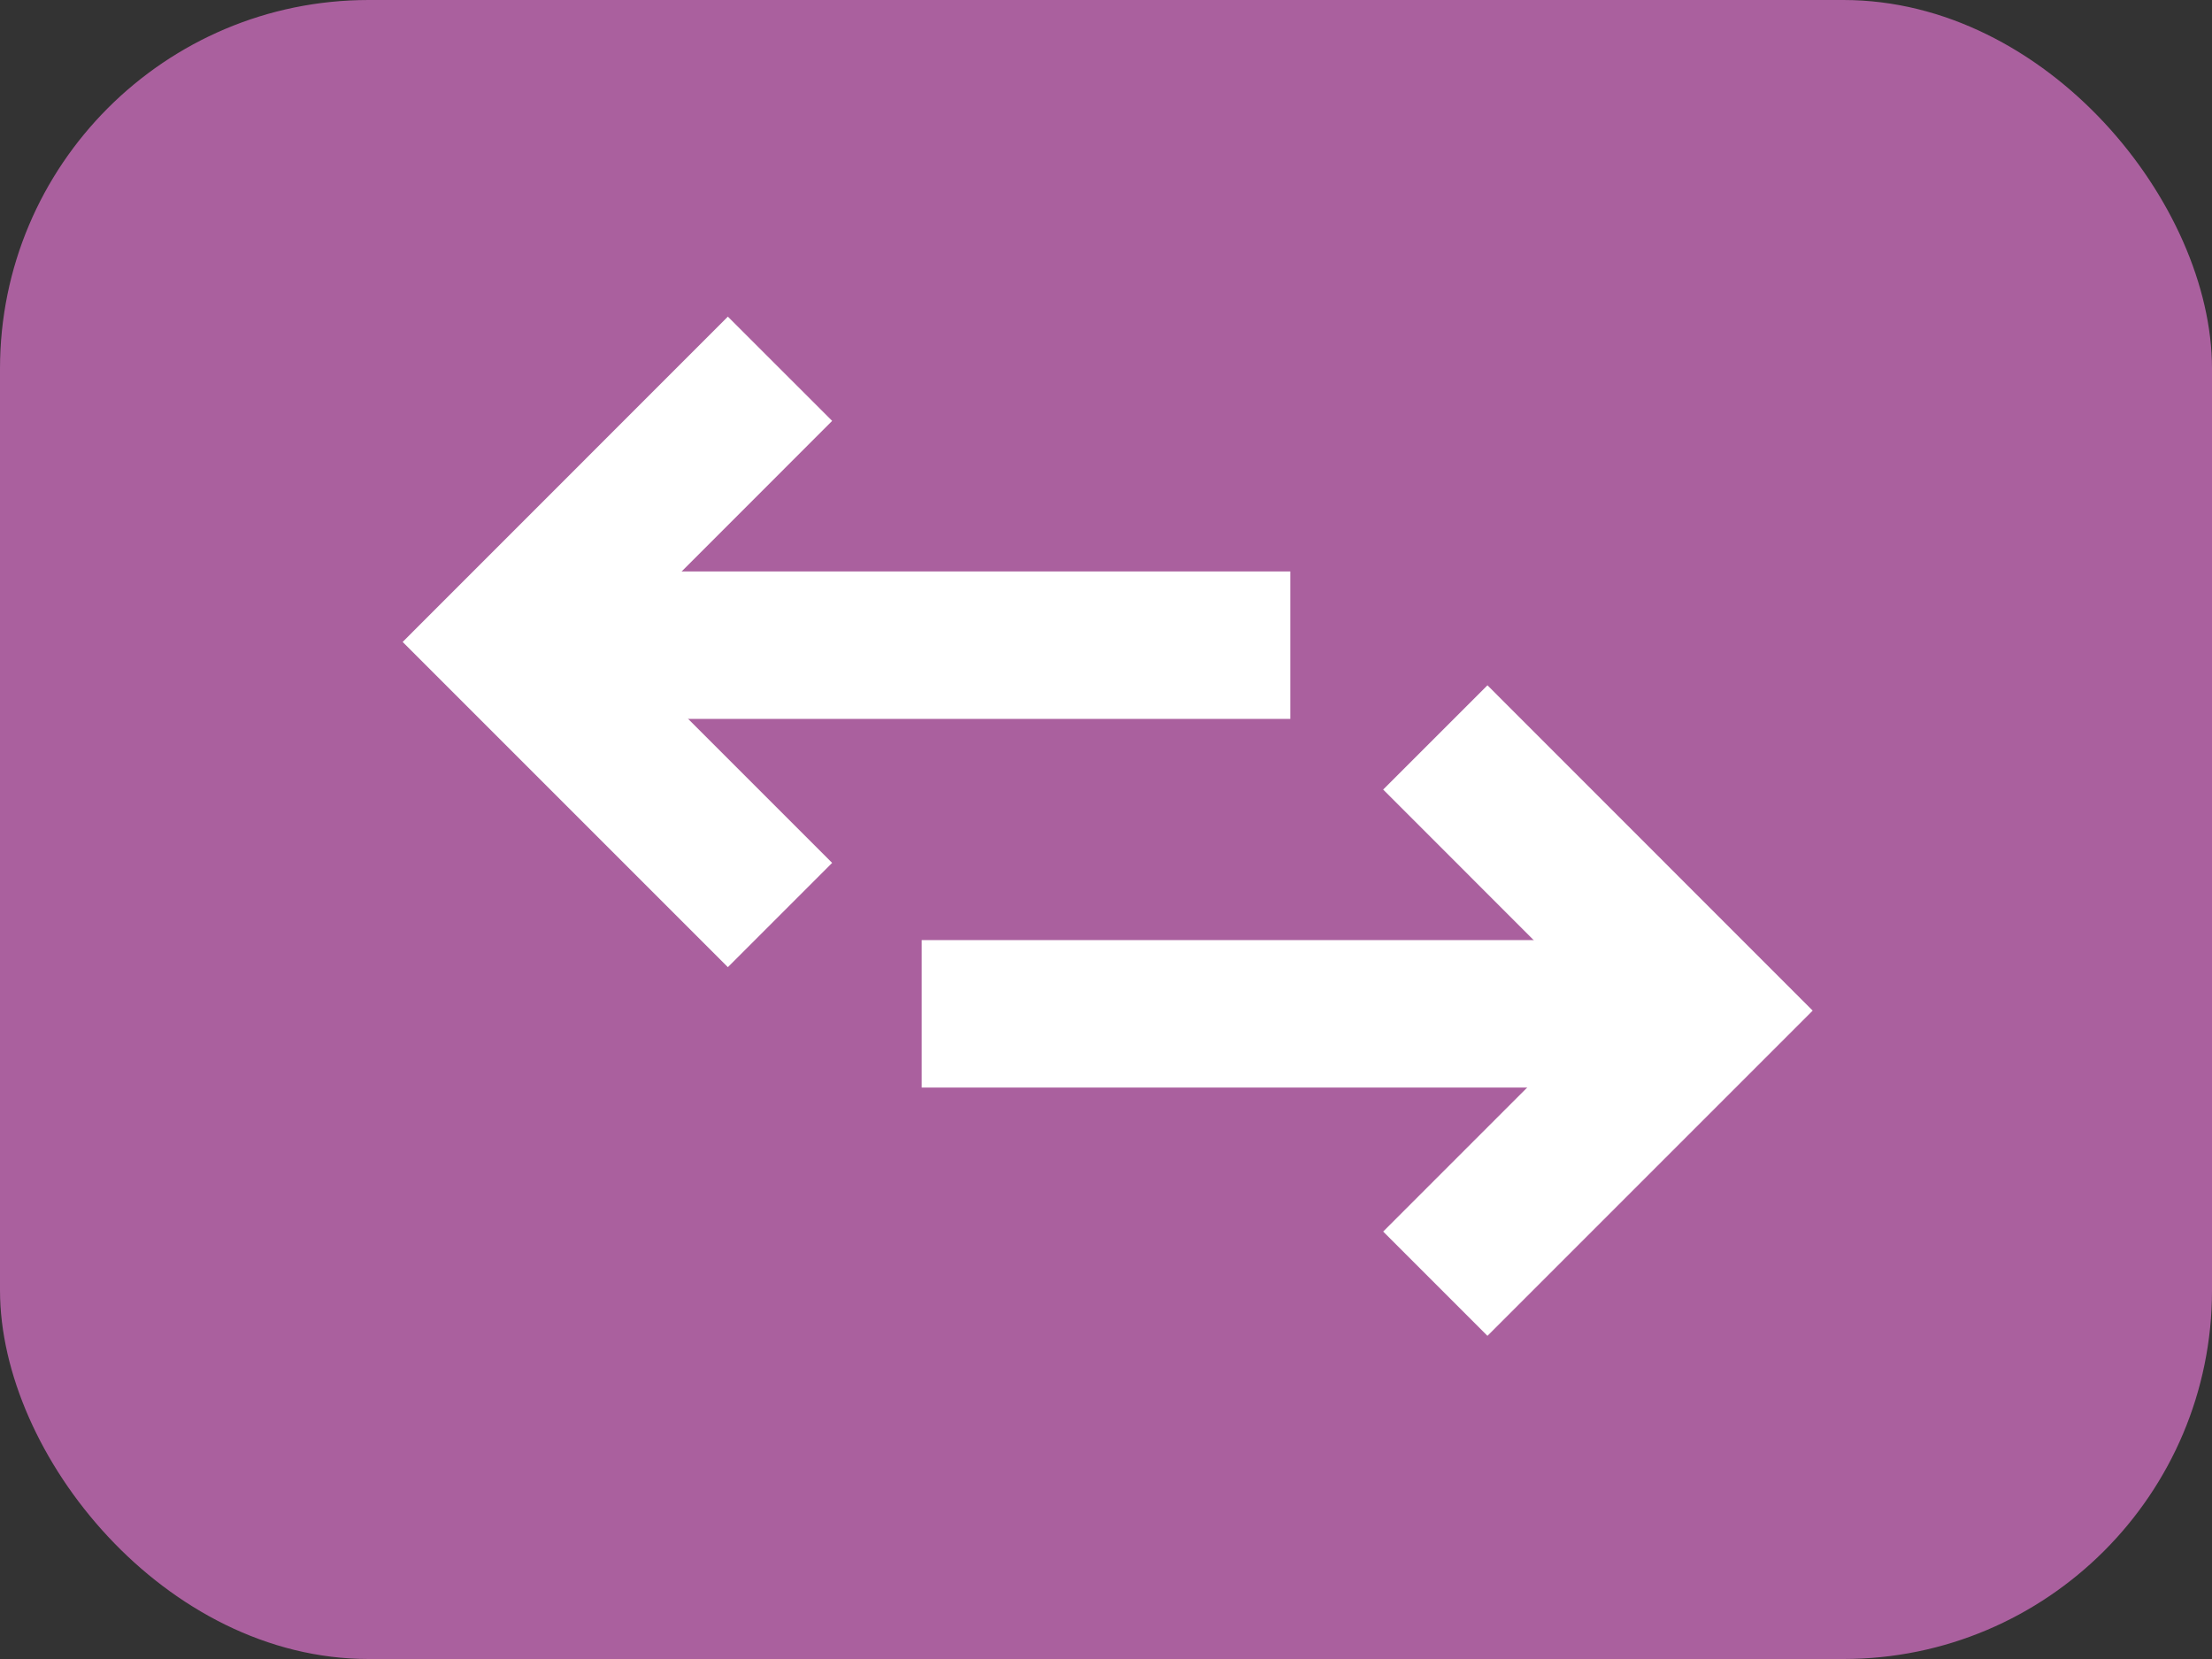 <svg width="24" height="18" viewBox="0 0 24 18" fill="none" xmlns="http://www.w3.org/2000/svg">
<rect x="0" y="0" width="24" height="18" fill="#333333" stroke="none"/>
<rect width="24" height="18" rx="4" fill="#AA609E"/>
<path d="M15.573 13.928L18.536 10.965L15.573 8.001" stroke="white" stroke-width="1.6"/>
<path d="M8.463 4.001L5.5 6.965L8.463 9.928" stroke="white" stroke-width="1.6"/>
<path d="M6 7L14 7" stroke="white" stroke-width="1.6"/>
<path d="M18 11L10 11" stroke="white" stroke-width="1.6"/>
</svg>

